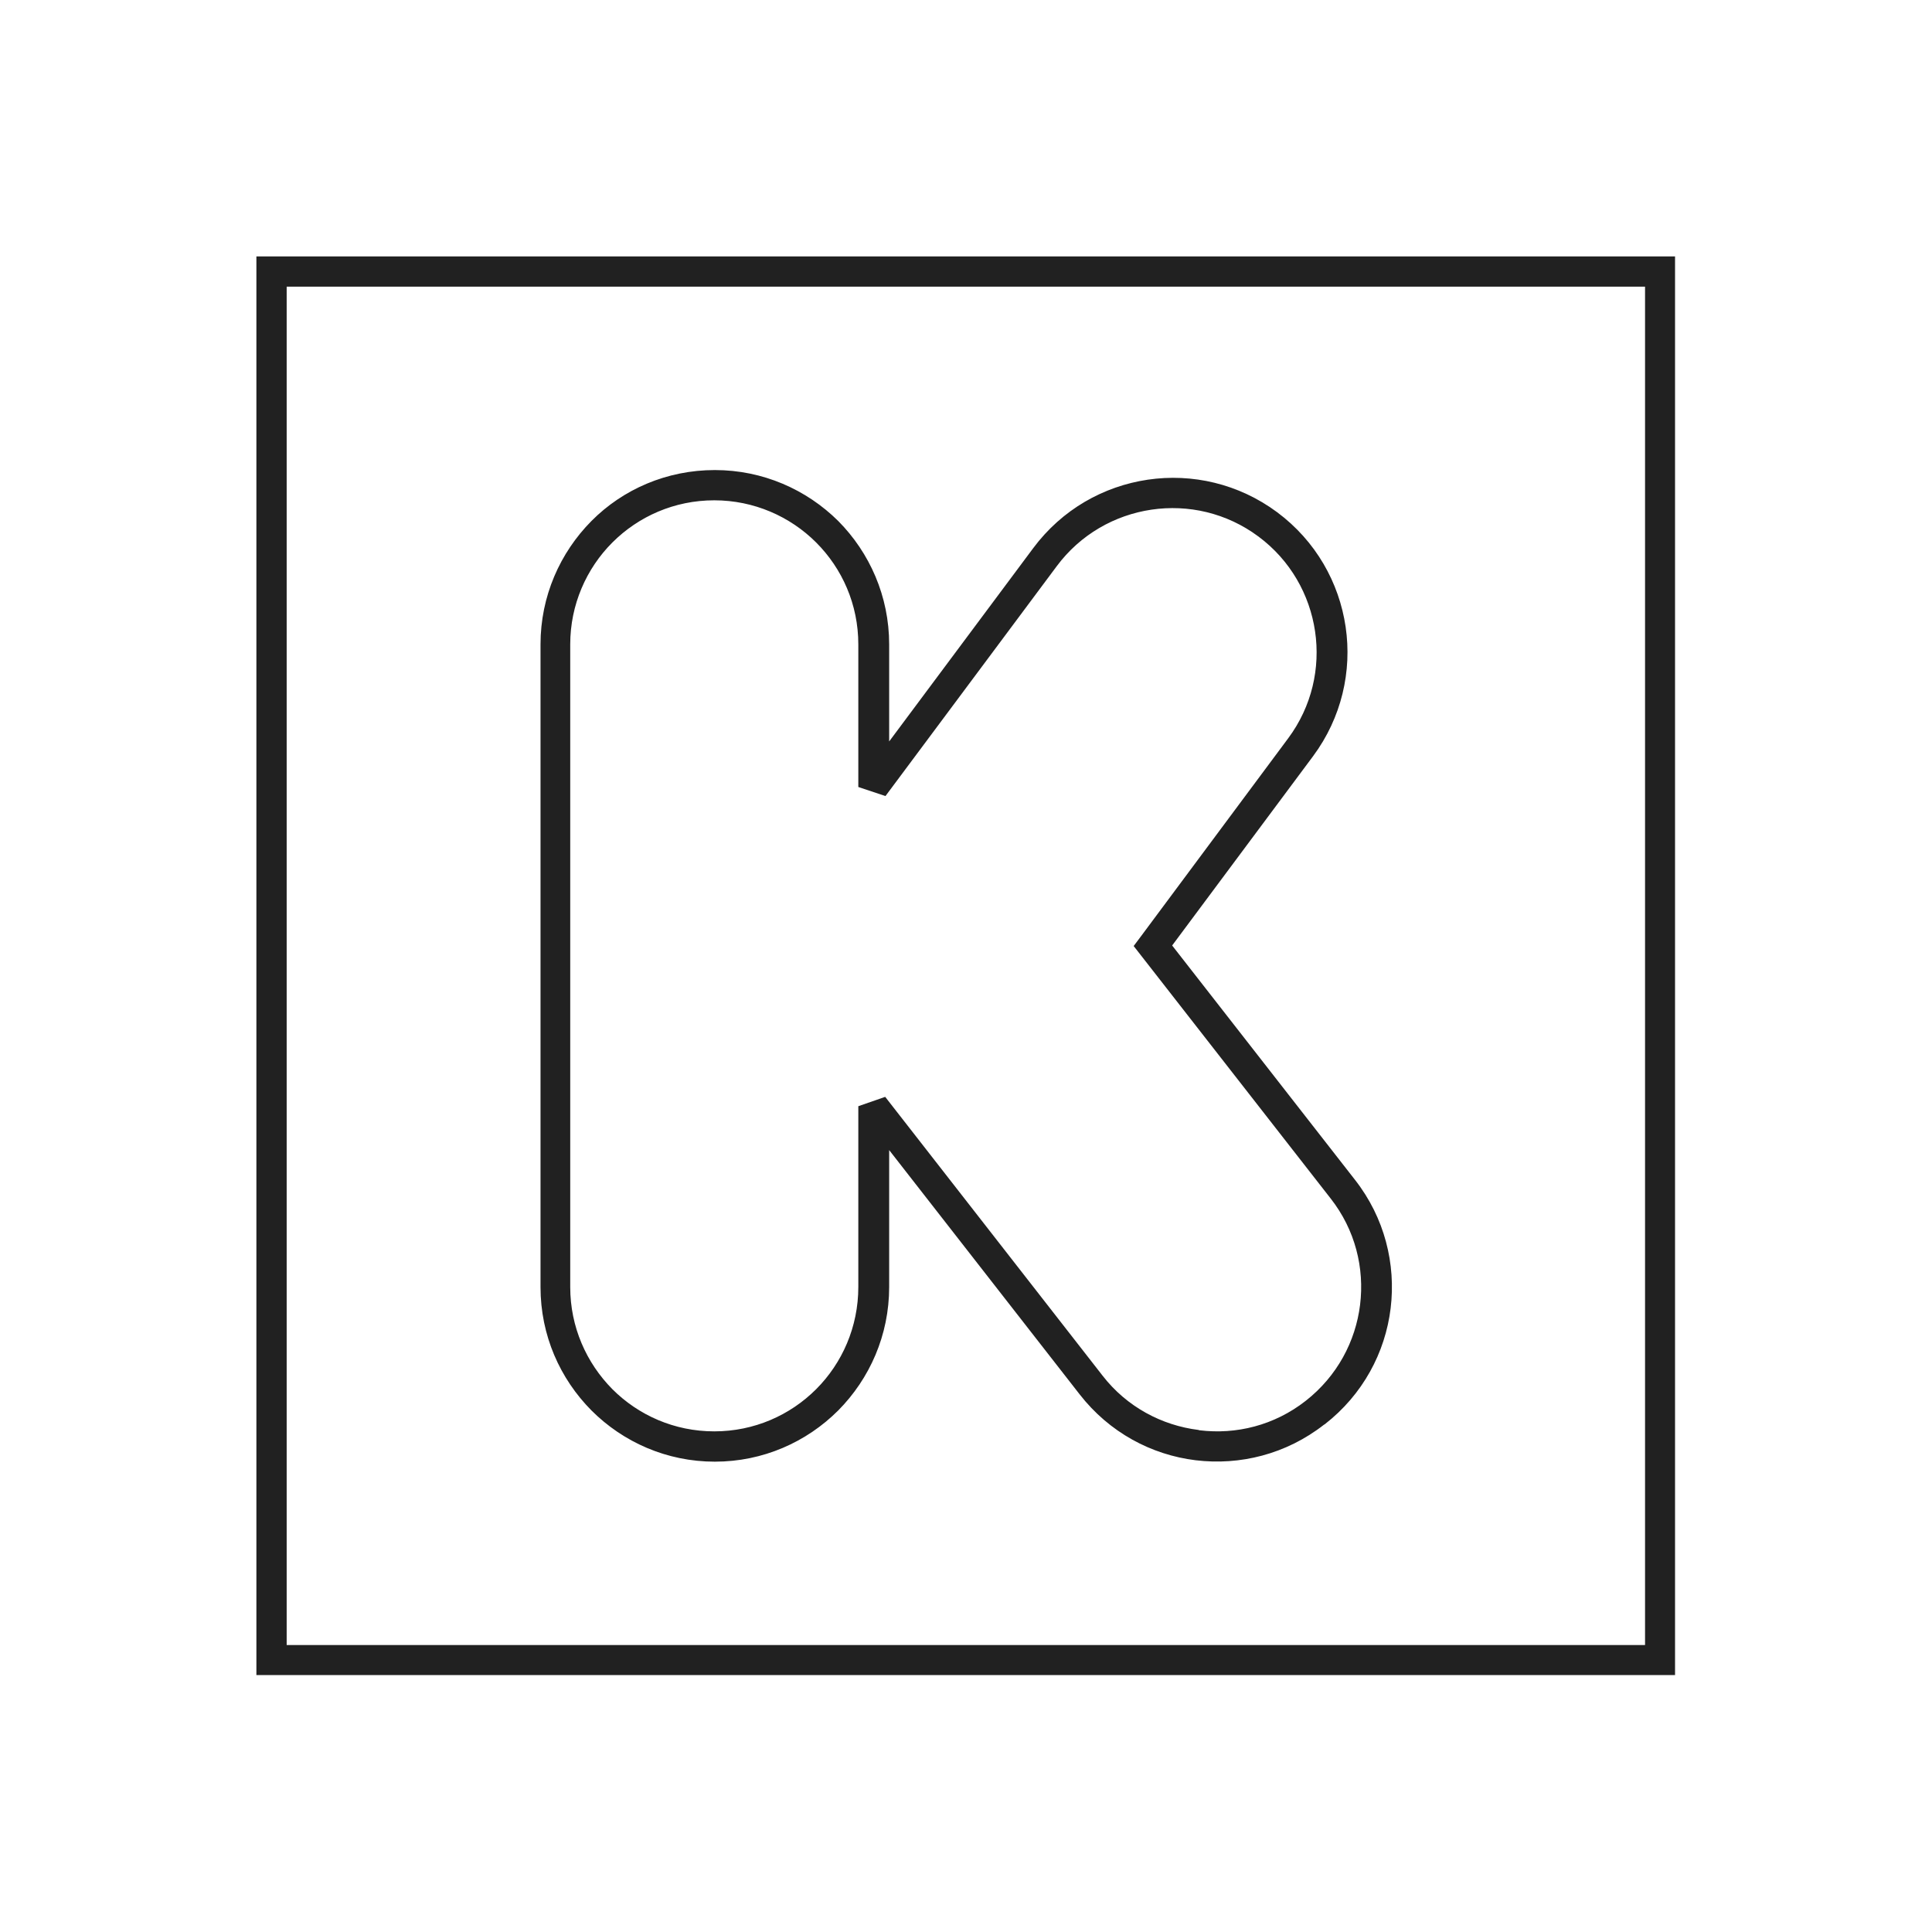 <?xml version="1.0" ?><!DOCTYPE svg  PUBLIC '-//W3C//DTD SVG 1.1//EN'  'http://www.w3.org/Graphics/SVG/1.1/DTD/svg11.dtd'><svg height="6.827in" style="shape-rendering:geometricPrecision; text-rendering:geometricPrecision; image-rendering:optimizeQuality; fill-rule:evenodd; clip-rule:evenodd" viewBox="0 0 6.827 6.827" width="6.827in" xml:space="preserve" xmlns="http://www.w3.org/2000/svg" xmlns:xlink="http://www.w3.org/1999/xlink"><defs><style type="text/css">
   <![CDATA[
    .fil1 {fill:none}
    .fil0 {fill:#212121;fill-rule:nonzero}
   ]]>
  </style></defs><g id="Layer_x0020_1"><path class="fil0" d="M1.013 1.013l0 4.8 4.8 0 0 -4.8 -4.8 0zm-0.107 4.853l0 -4.907 0 -0.053 0.053 0 4.907 0 0.053 0 0 0.053 0 4.907 0 0.053 -0.053 0 -4.907 0 -0.053 0 0 -0.053zm3.773 -0.832c-0.134,0.105 -0.298,0.145 -0.454,0.126 -0.156,-0.019 -0.305,-0.098 -0.41,-0.233l-0.673 -0.863 0 0.484c0,0.17 -0.069,0.324 -0.18,0.436 -0.112,0.112 -0.266,0.181 -0.436,0.181 -0.17,0 -0.324,-0.069 -0.436,-0.181 -0.111,-0.112 -0.18,-0.265 -0.18,-0.436l0 -2.271c0,-0.17 0.069,-0.324 0.18,-0.436 0.111,-0.112 0.266,-0.18 0.436,-0.18 0.17,0 0.324,0.069 0.436,0.18 0.111,0.112 0.18,0.266 0.18,0.436l-0 0 3.93701e-006 0.343 0.509 -0.683c0.102,-0.137 0.249,-0.219 0.405,-0.242 0.156,-0.023 0.321,0.014 0.457,0.115 0.137,0.102 0.219,0.249 0.242,0.405 0.023,0.156 -0.014,0.321 -0.115,0.457l-0.498 0.669 0.646 0.828 0 0 2.75591e-005 3.54331e-005 -0 0c0.105,0.134 0.145,0.298 0.126,0.454 -0.019,0.156 -0.098,0.305 -0.233,0.41l0 0 -3.54331e-005 2.75591e-005 -0 -0zm-0.441 0.02c0.13,0.016 0.265,-0.017 0.376,-0.104l0 -0 3.54331e-005 -2.75591e-005 0 0c0.111,-0.087 0.176,-0.21 0.192,-0.339 0.016,-0.13 -0.017,-0.265 -0.104,-0.376l-0 0 -2.75591e-005 -3.54331e-005 0 -0 -0.671 -0.86 -0.025 -0.032 0.024 -0.032 0.522 -0.702c0.084,-0.113 0.114,-0.249 0.095,-0.378 -0.019,-0.129 -0.087,-0.251 -0.2,-0.335 -0.113,-0.084 -0.249,-0.114 -0.378,-0.095 -0.129,0.019 -0.251,0.087 -0.335,0.2l-0.605 0.812 -0.096 -0.032 -3.93701e-006 -0.504 -0 0c0,-0.141 -0.057,-0.268 -0.149,-0.36 -0.092,-0.092 -0.22,-0.149 -0.36,-0.149 -0.141,0 -0.268,0.057 -0.36,0.149 -0.092,0.092 -0.149,0.22 -0.149,0.36l0 2.271c0,0.141 0.057,0.268 0.149,0.361 0.092,0.092 0.219,0.149 0.36,0.149 0.141,0 0.268,-0.057 0.36,-0.149 0.092,-0.092 0.149,-0.22 0.149,-0.361l0 -0.639 0.095 -0.033 0.768 0.985c0.086,0.111 0.21,0.176 0.339,0.192z"/></g><rect class="fil1" height="6.827" width="6.827"/></svg>